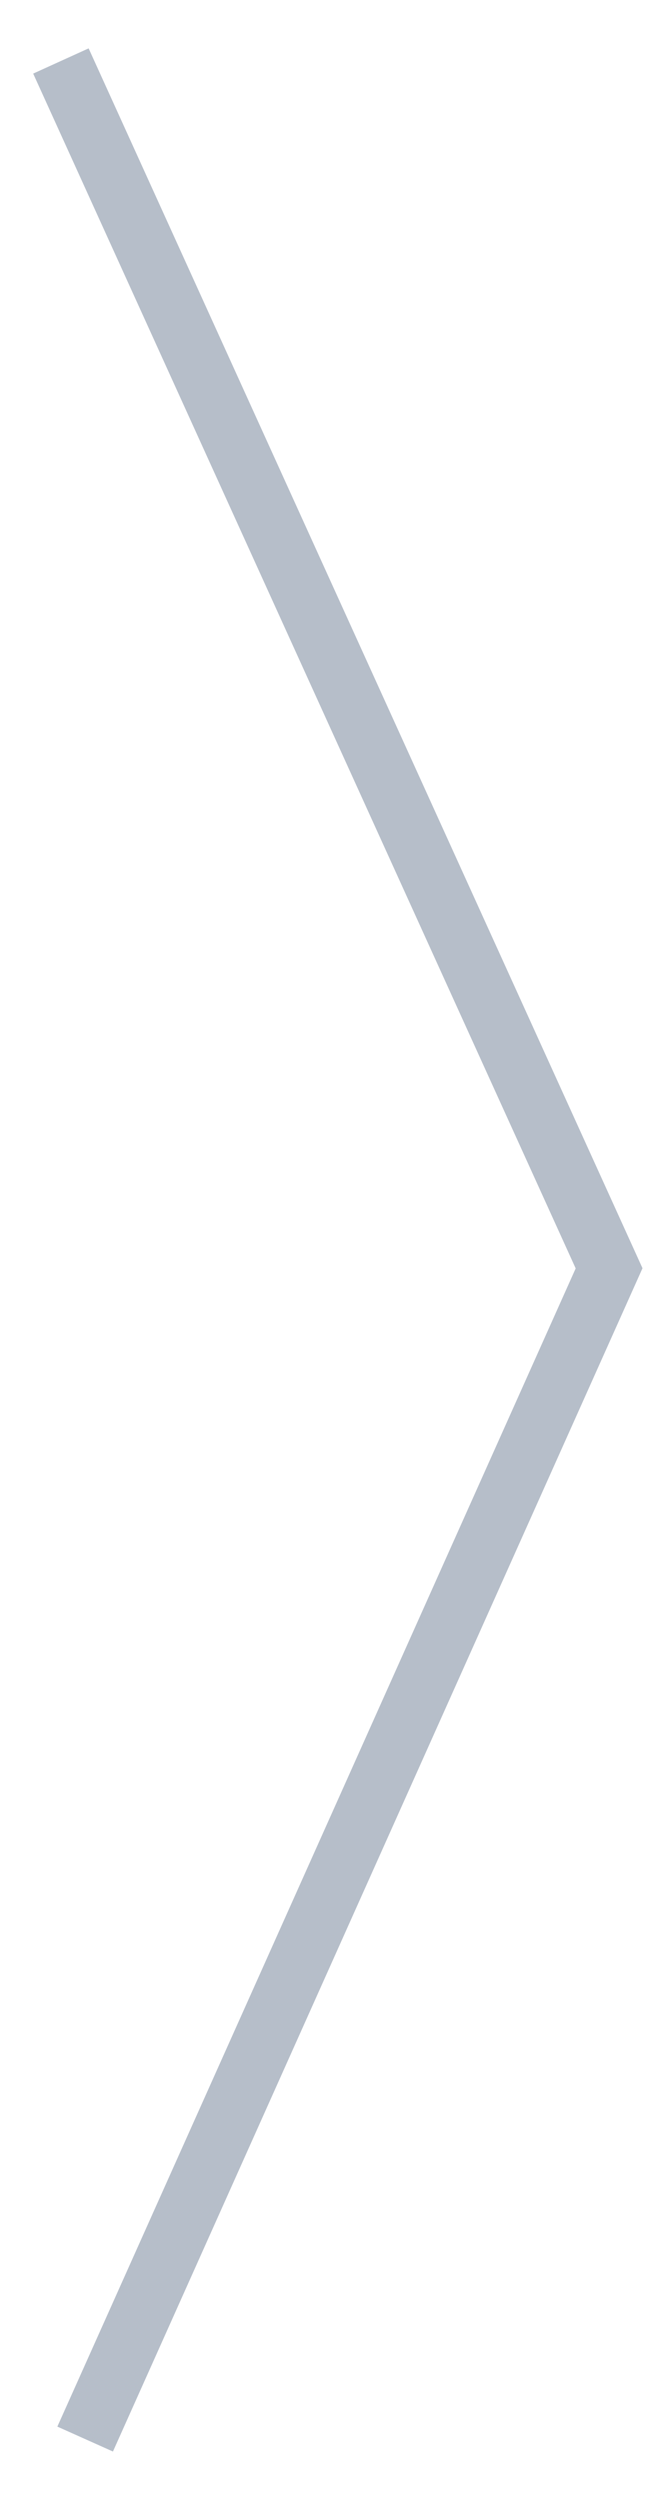 <svg width="11" height="41" viewBox="0 0 11 41" fill="none" xmlns="http://www.w3.org/2000/svg">
<g clip-path="url(#clip0_127_8821)">
<g filter="url(#filter0_d_127_8821)">
<path d="M1 1C4.515 8.732 6.485 13.068 10 20.8C6.641 28.298 4.757 32.502 1.398 40" stroke="#B6BEC9"/>
</g>
</g>
<defs>
<filter id="filter0_d_127_8821" x="-9.455" y="-9.207" width="30.003" height="59.412" filterUnits="userSpaceOnUse" color-interpolation-filters="sRGB">
<feFlood flood-opacity="0" result="BackgroundImageFix"/>
<feColorMatrix in="SourceAlpha" type="matrix" values="0 0 0 0 0 0 0 0 0 0 0 0 0 0 0 0 0 0 127 0" result="hardAlpha"/>
<feOffset/>
<feGaussianBlur stdDeviation="5"/>
<feComposite in2="hardAlpha" operator="out"/>
<feColorMatrix type="matrix" values="0 0 0 0 0.771 0 0 0 0 0.863 0 0 0 0 1 0 0 0 0.2 0"/>
<feBlend mode="normal" in2="BackgroundImageFix" result="effect1_dropShadow_127_8821"/>
<feBlend mode="normal" in="SourceGraphic" in2="effect1_dropShadow_127_8821" result="shape"/>
</filter>
<clipPath id="clip0_127_8821">
<rect width="11" height="41" fill="white"/>
</clipPath>
</defs>
</svg>
